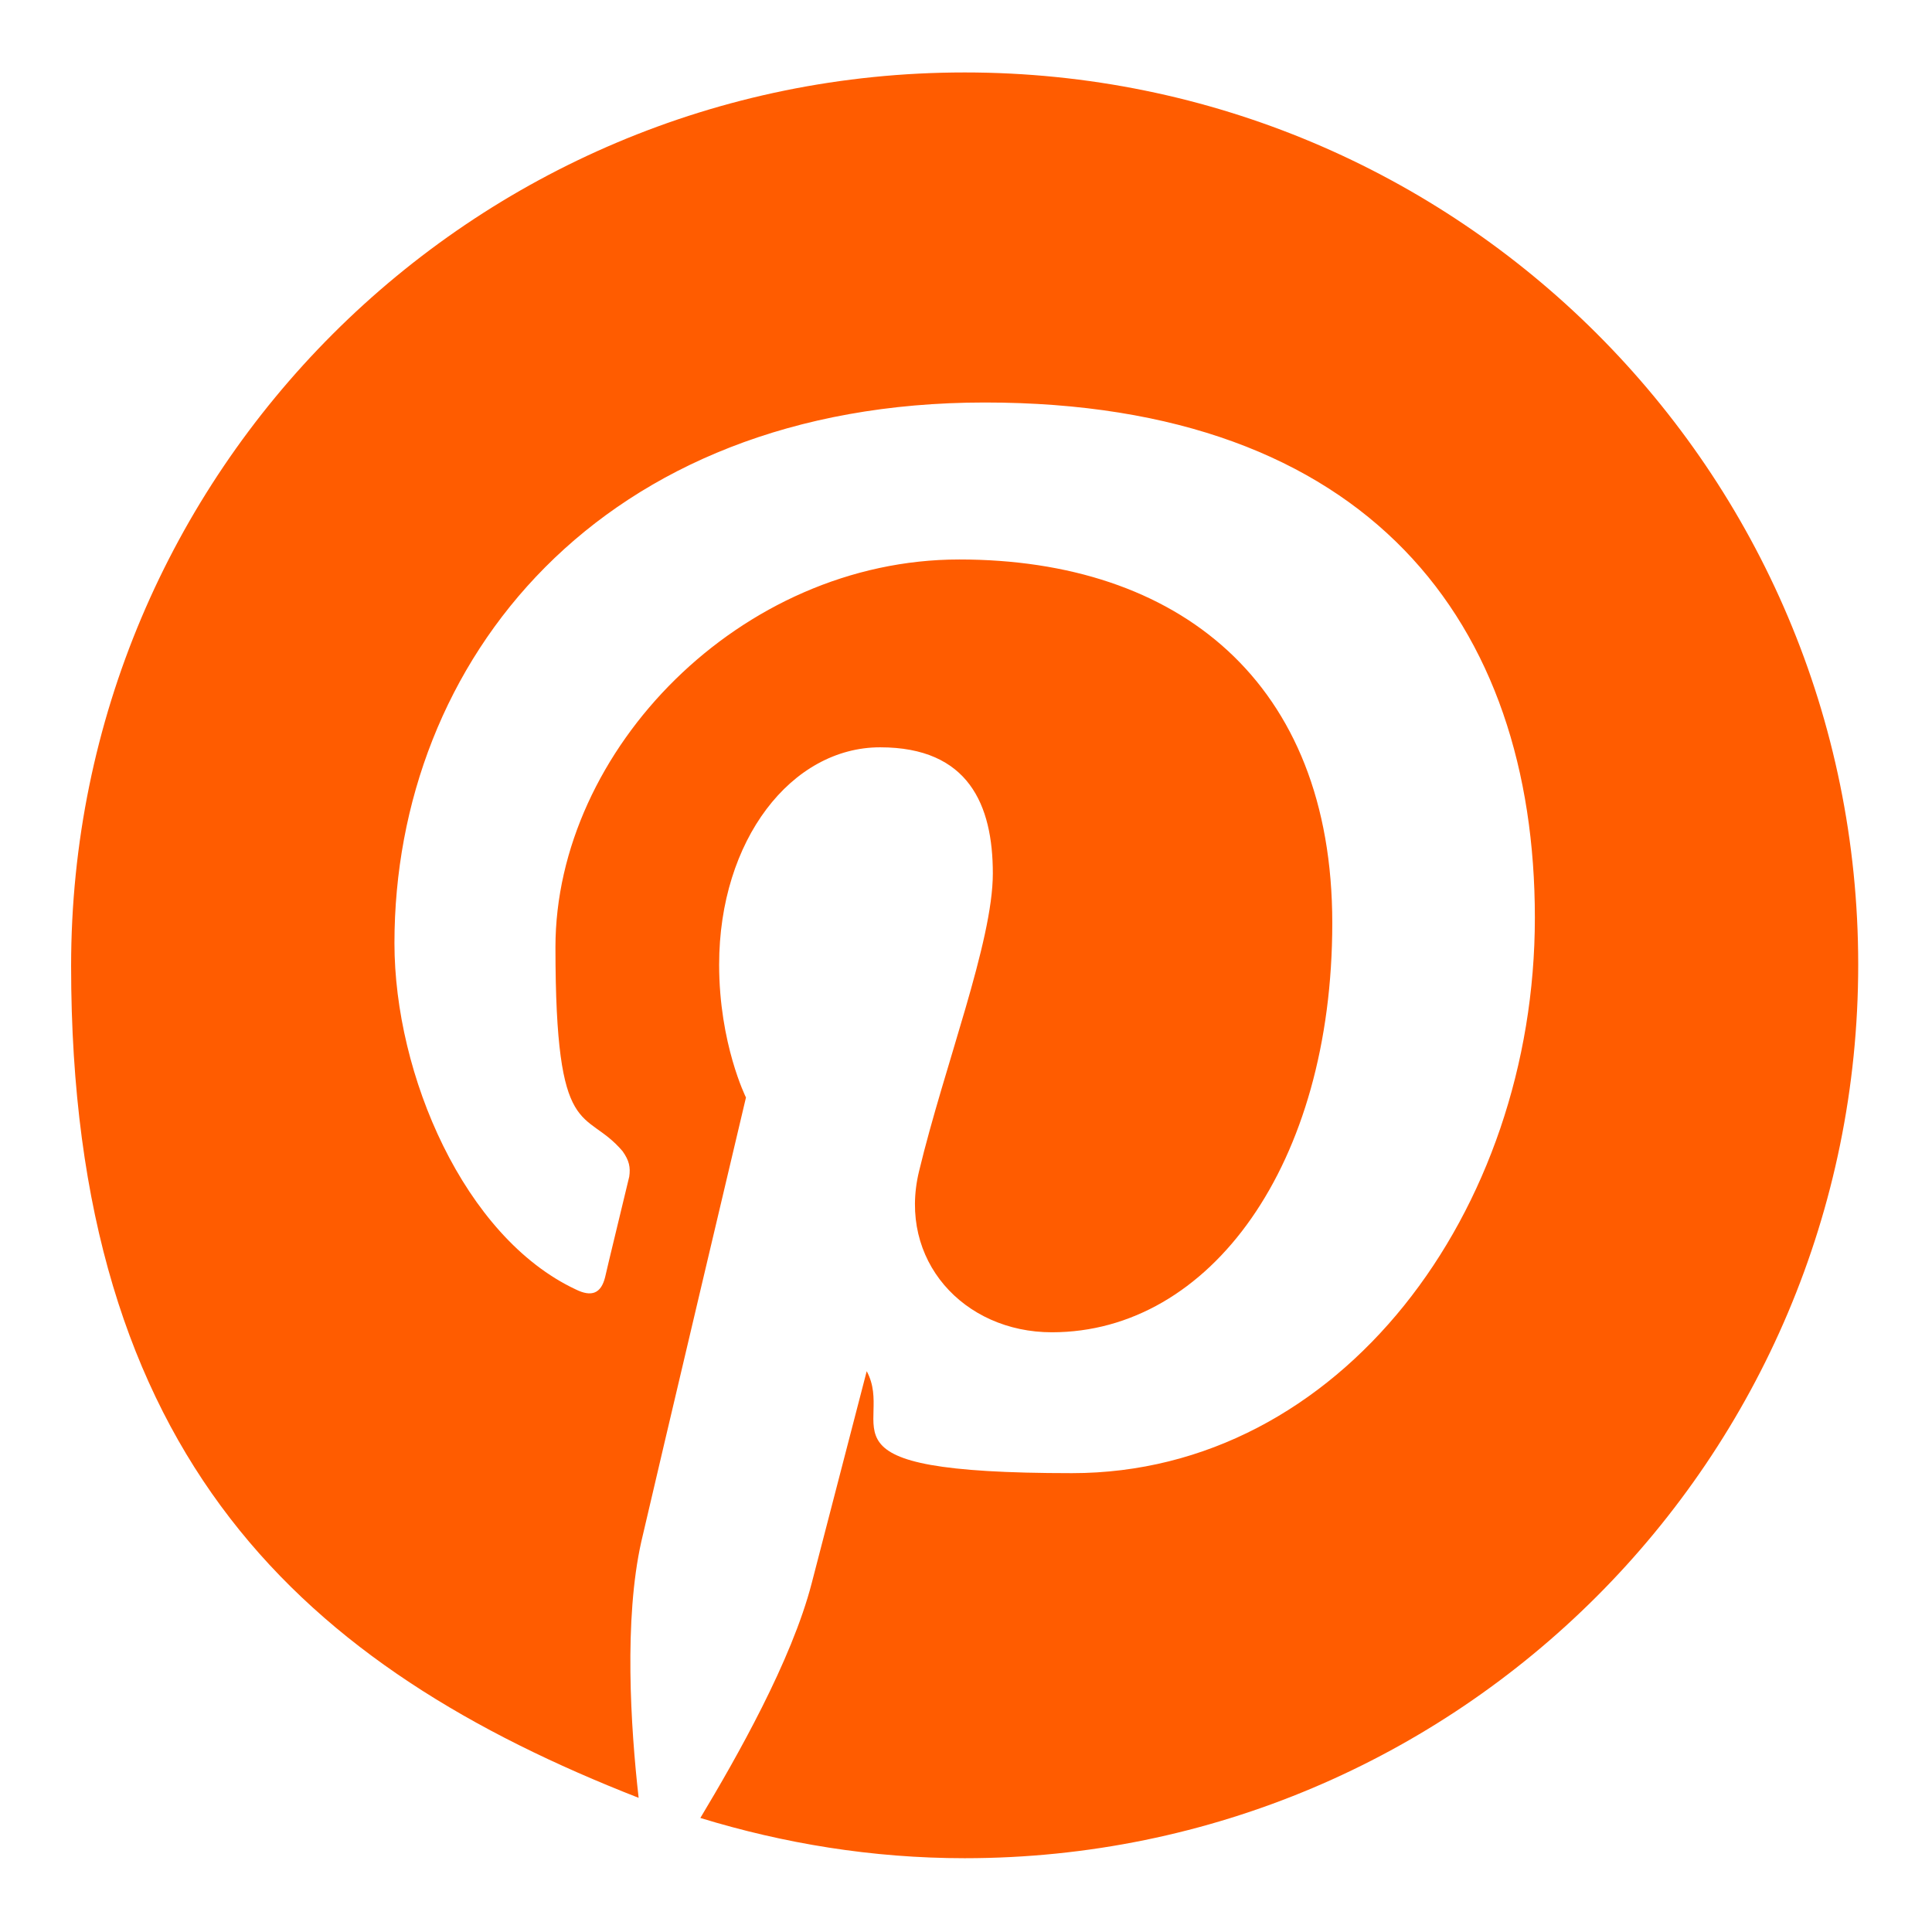 <?xml version="1.0" encoding="UTF-8"?>
<svg id="Layer_1" xmlns="http://www.w3.org/2000/svg" version="1.1" viewBox="0 0 144 144">
  <!-- Generator: Adobe Illustrator 29.8.2, SVG Export Plug-In . SVG Version: 2.1.1 Build 3)  -->
  <defs>
    <style>
      .st0 {
        fill: #ff5c00;
      }
    </style>
  </defs>
  <path class="st0" d="M71.9,5.4C35.1,5.4,5.3,35.2,5.3,72s17.5,52.3,42.3,62c-.6-5.3-1.1-13.3.2-19.1,1.2-5.2,7.8-33.1,7.8-33.1,0,0-2-4-2-9.9,0-9.3,5.4-16.2,12-16.2s8.4,4.3,8.4,9.4-3.6,14.3-5.5,22.2c-1.6,6.6,3.3,12,9.9,12,11.8,0,20.9-12.5,20.9-30.5s-11.5-27.1-27.8-27.1-30.1,14.2-30.1,28.9,2.2,11.9,5,15.2c.5.7.6,1.2.5,1.9-.5,2.1-1.6,6.6-1.8,7.5-.3,1.2-1,1.5-2.2.9-8.3-3.9-13.5-16-13.5-25.8,0-21,15.3-40.3,44-40.3s41,16.5,41,38.4-14.5,41.4-34.5,41.4-13.1-3.5-15.3-7.6c0,0-3.3,12.7-4.1,15.8-1.5,5.8-5.6,13-8.3,17.5,6.2,1.9,12.8,3,19.7,3,36.8,0,66.6-29.8,66.6-66.6S108.7,5.4,71.9,5.4Z"/>
</svg>